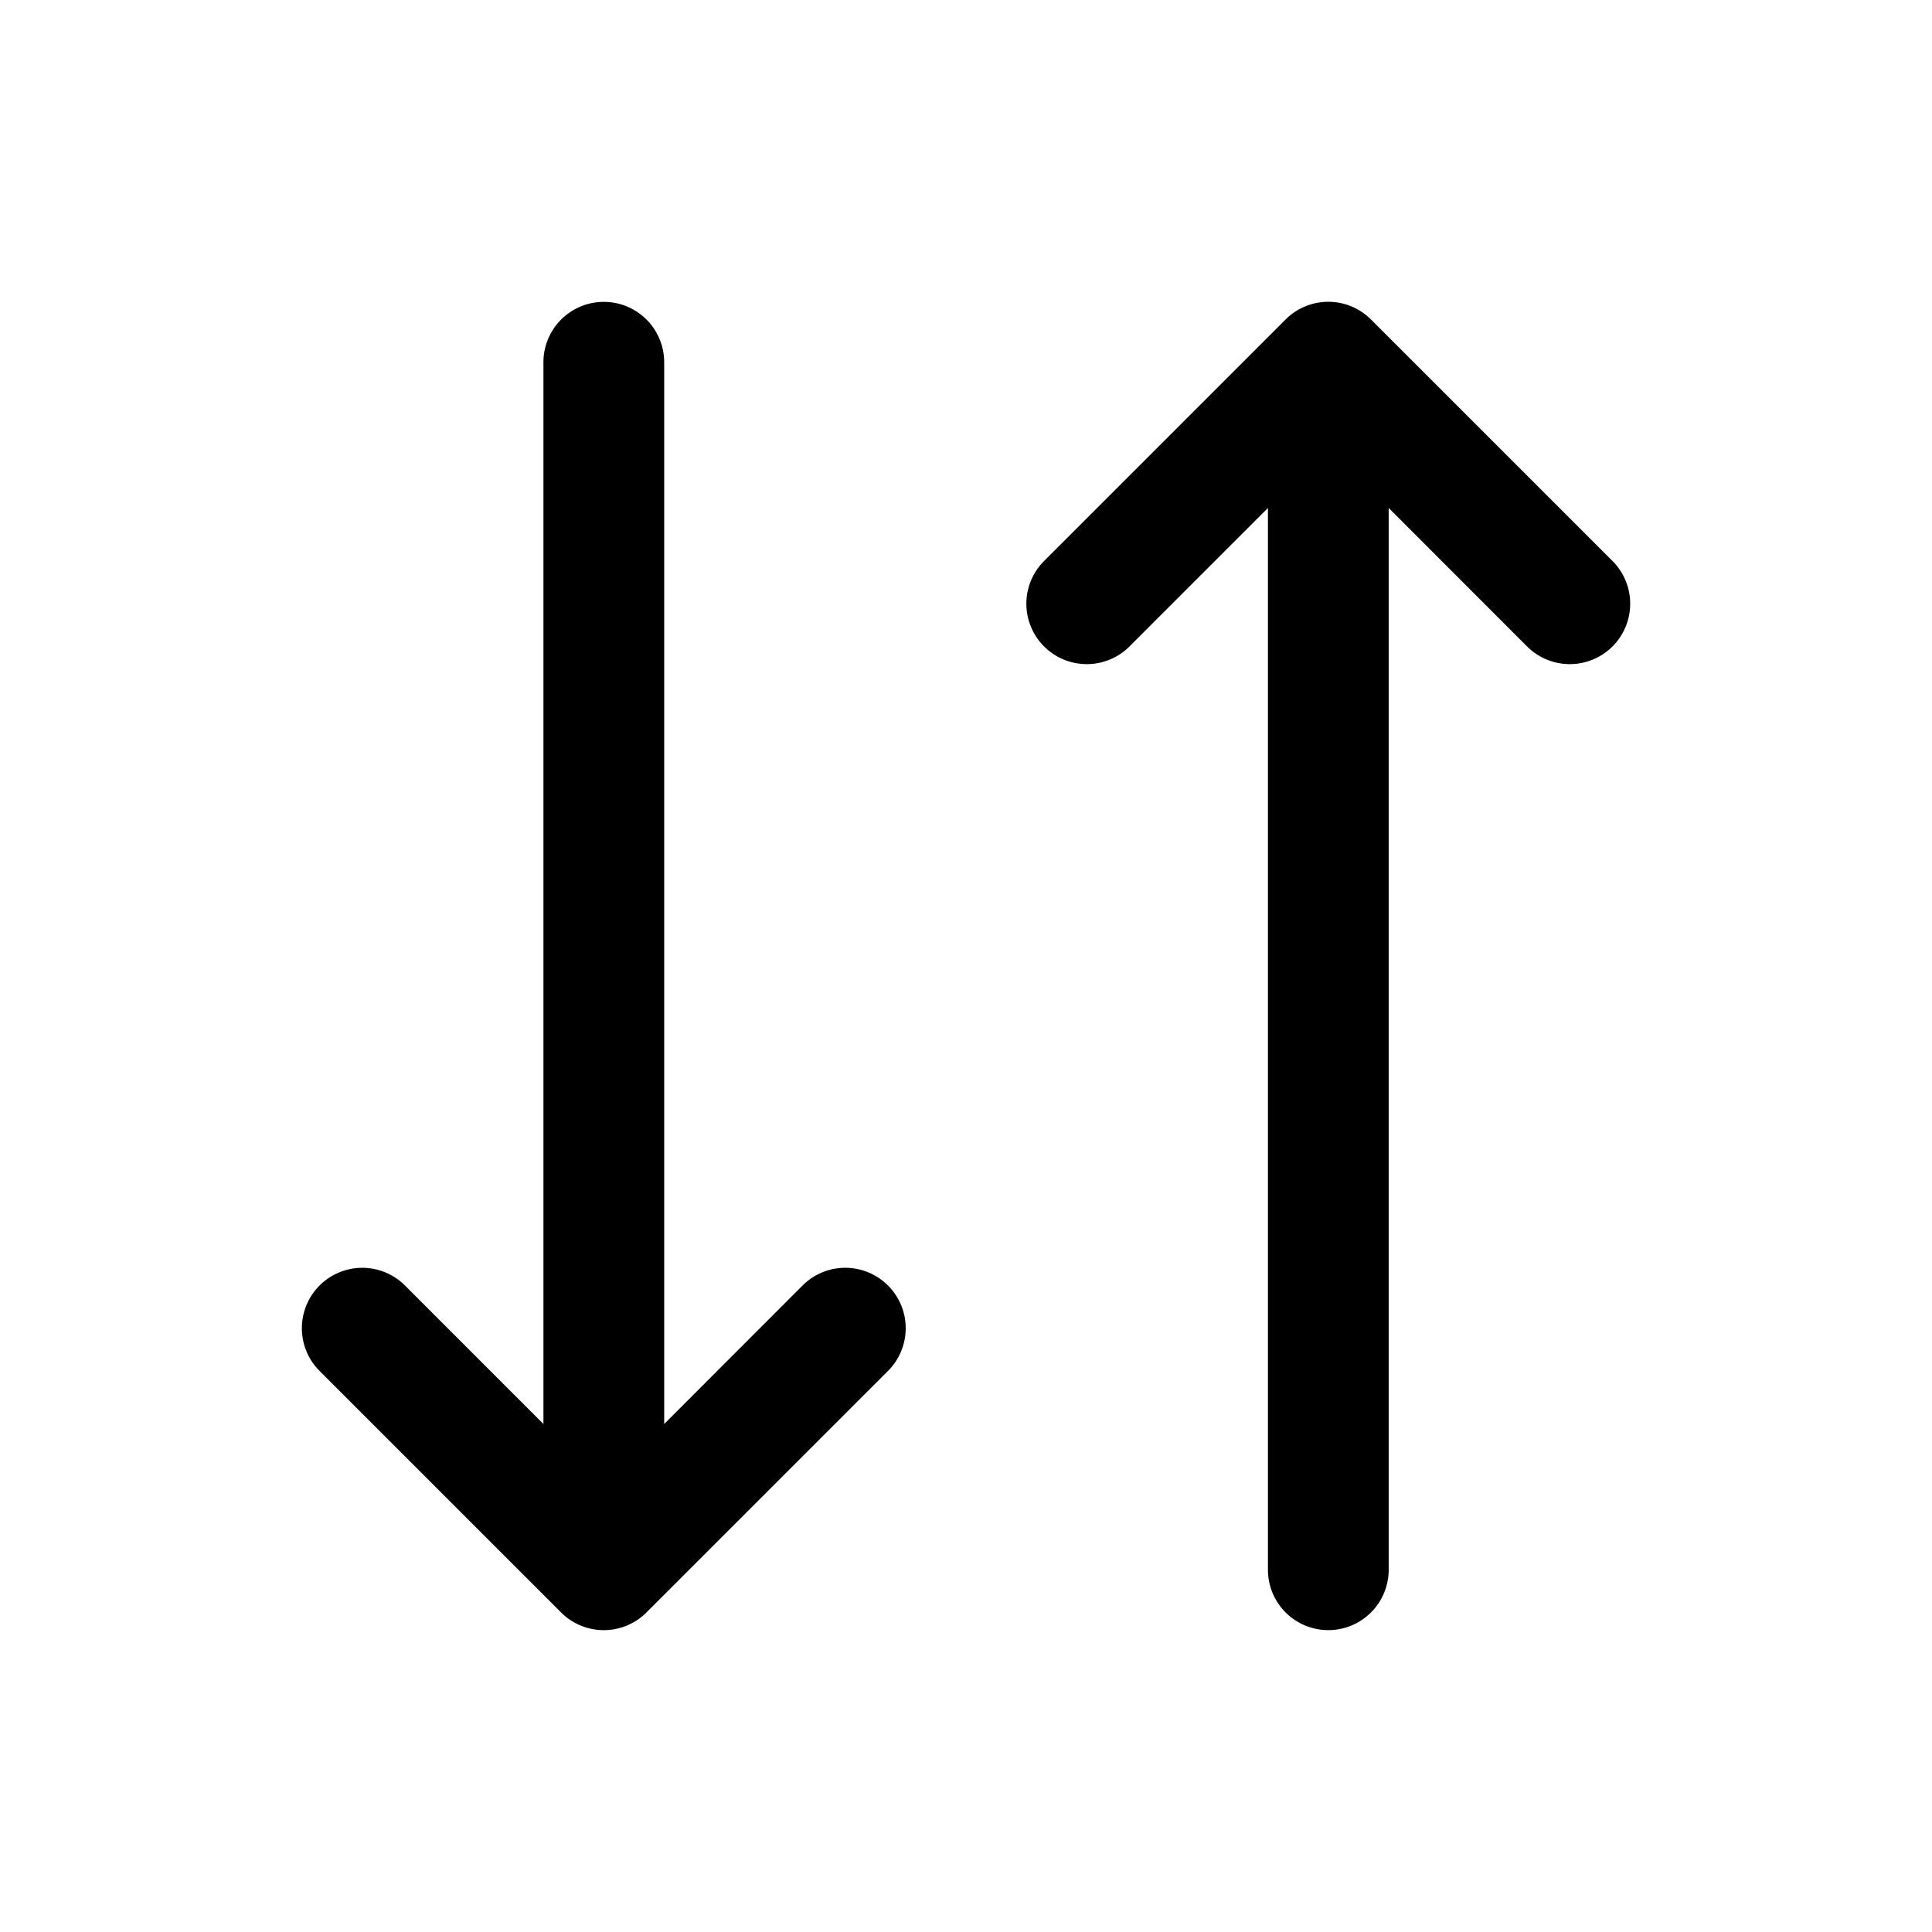 <svg xmlns="http://www.w3.org/2000/svg" width="32" height="32"  ><path fill="currentColor" d="M14.708 21.292a1 1 0 0 1 0 1.415l-4 4a1 1 0 0 1-1.415 0l-4-4a1 1 0 1 1 1.415-1.415l2.293 2.294V6a1 1 0 1 1 2 0v17.586l2.292-2.294a1 1 0 0 1 1.415 0m12-12-4-4a1 1 0 0 0-1.415 0l-4 4a1 1 0 1 0 1.415 1.415l2.293-2.293V26a1 1 0 1 0 2 0V8.414l2.292 2.293a1 1 0 1 0 1.415-1.415"/></svg>
